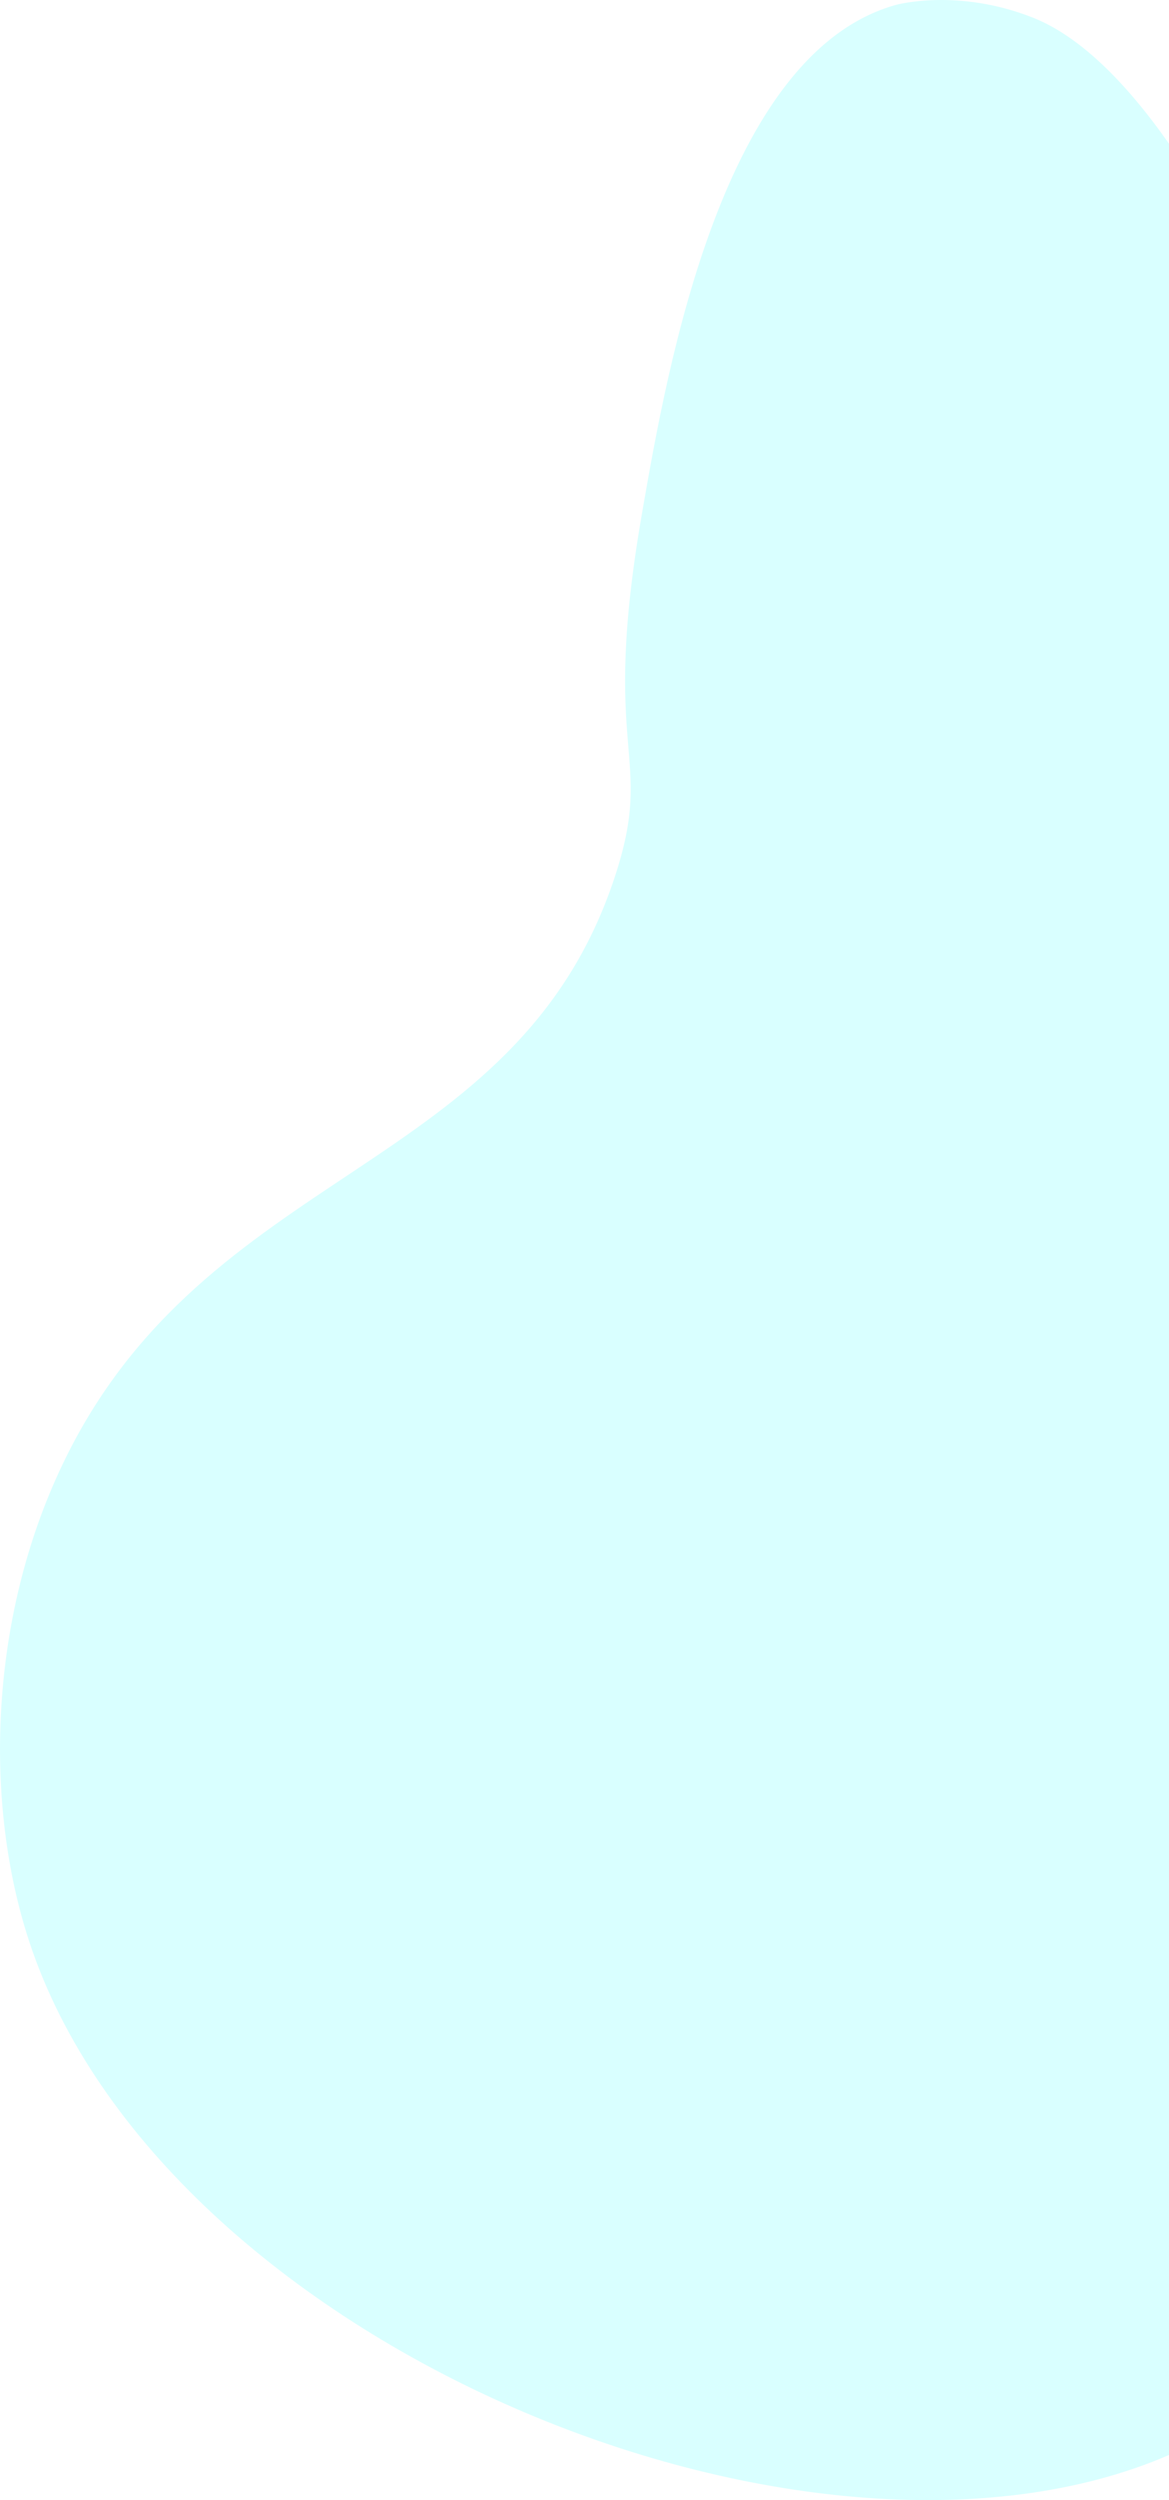 <svg xmlns="http://www.w3.org/2000/svg" viewBox="0 0 353.34 755.47"><defs><style>.cls-1{fill:aqua;opacity:0.15;}</style></defs><title>clients bubble</title><g id="Layer_2" data-name="Layer 2"><g id="Layer_1-2" data-name="Layer 1"><path class="cls-1" d="M353.34,43.44v698.4C244.47,788.93,48.87,708.38,8.83,586.67c-13.71-41.65-12.23-97.39,10-144,43.35-91.06,137.2-87.28,167-177.7,12.44-37.78-4.82-35.76,8.43-111.07C201.73,111,218.42,16.11,270.78,1.48c0,0,18.53-5.18,41.37,3.83C325.79,10.69,339.73,24,353.34,43.44Z"/></g></g></svg>